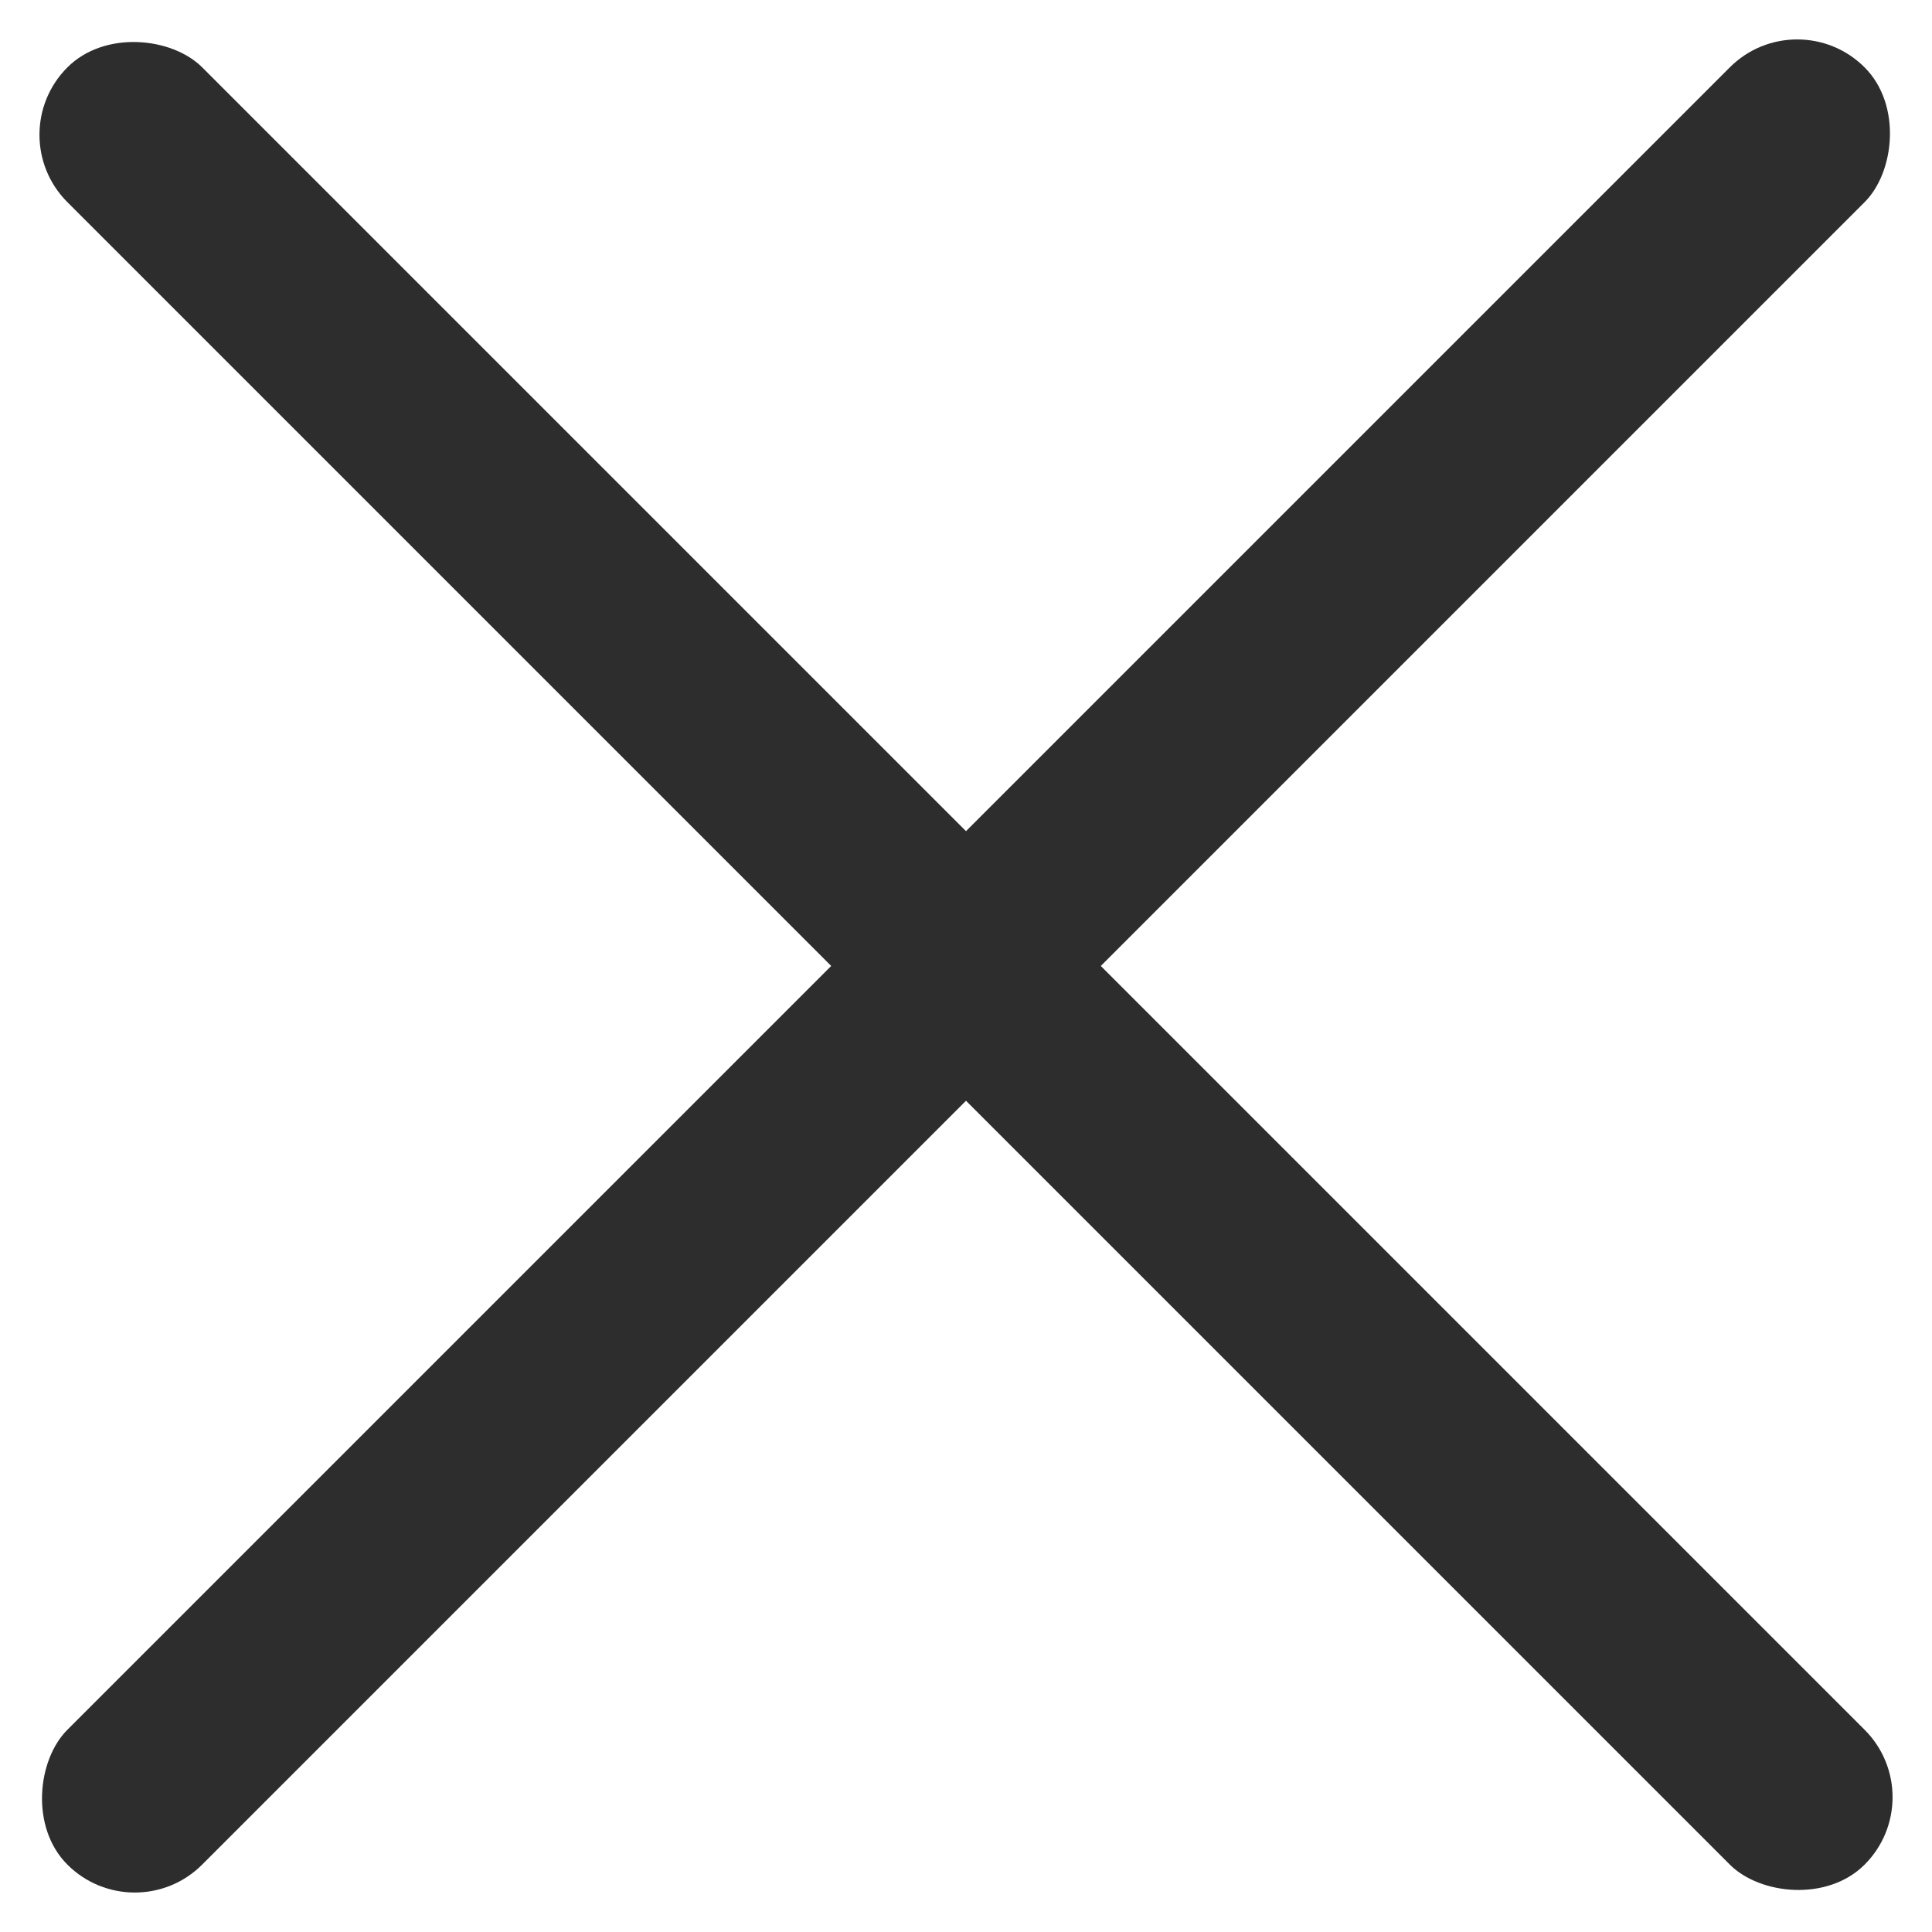 <svg width="25" height="25" viewBox="0 0 25 25" fill="none" xmlns="http://www.w3.org/2000/svg">
<rect y="1.744" width="2.467" height="32.889" rx="1.233" transform="rotate(-45 0 1.744)" fill="#2C2D2C"/>
<rect x="1.744" y="25" width="2.467" height="32.889" rx="1.233" transform="rotate(-135 1.744 25)" fill="#2C2D2C"/>
</svg>
